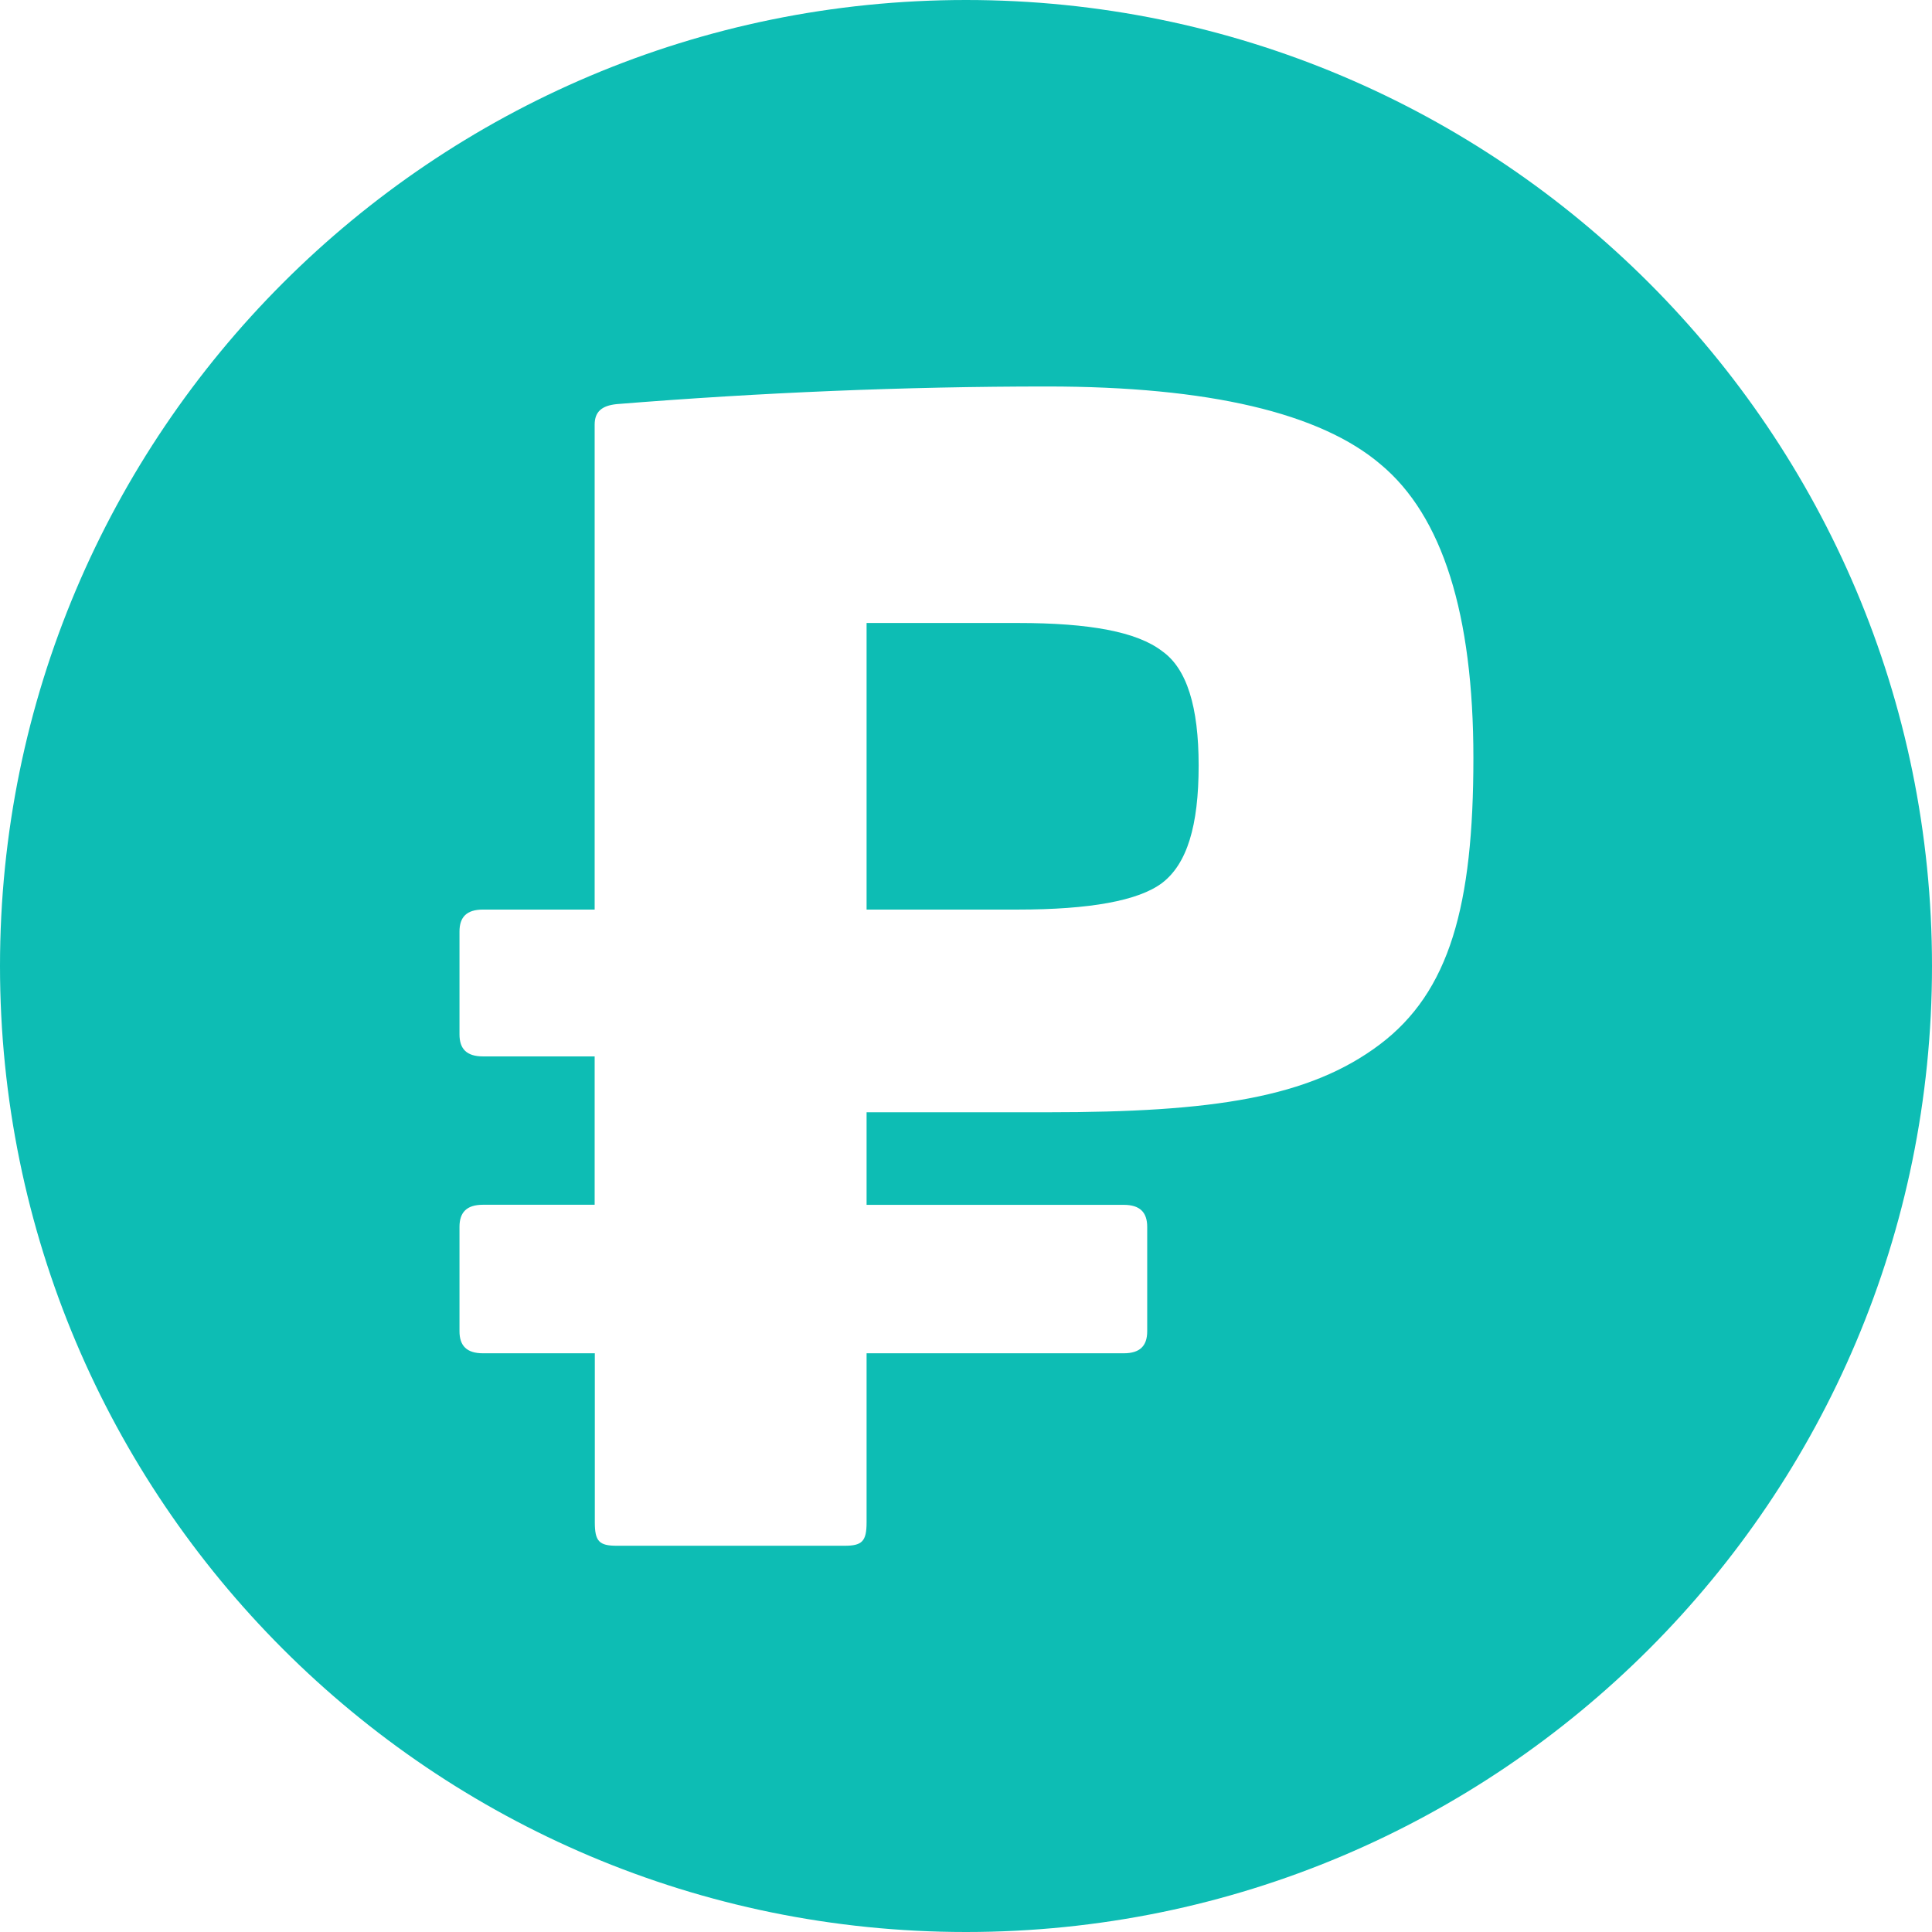 <svg width="24" height="24" viewBox="0 0 24 24" fill="none" xmlns="http://www.w3.org/2000/svg">
<g id="Frame" clip-path="url(#clip0_1_135)">
<g id="Group">
<g id="Layer 2">
<g id="Layer 1">
<g id="01.Russian ruble">
<path id="Vector" d="M14.89 9.51C14.89 10.258 14.746 10.733 14.434 10.97C14.142 11.189 13.539 11.299 12.645 11.299H10.765V7.739H12.645C13.539 7.739 14.123 7.849 14.434 8.087C14.744 8.304 14.89 8.78 14.89 9.51Z" fill="#0DBDB4"/>
<path id="Vector_2" d="M0 12C0 18.627 5.373 24 12 24C18.627 24 24 18.627 24 12C24 5.373 18.627 0 12 0C5.373 0 0 5.373 0 12ZM17.136 12.978C16.26 13.635 15.072 13.817 13.011 13.817H10.765V14.967H13.959C14.16 14.967 14.251 15.059 14.251 15.241V16.537C14.251 16.72 14.16 16.811 13.959 16.811H10.765V18.91C10.765 19.147 10.71 19.202 10.491 19.202H7.662C7.443 19.202 7.389 19.147 7.389 18.91V16.811H6C5.799 16.811 5.708 16.719 5.708 16.537V15.241C5.708 15.058 5.799 14.966 6 14.966H7.387V13.123H6C5.799 13.123 5.708 13.032 5.708 12.85V11.572C5.708 11.39 5.799 11.299 6 11.299H7.387V5.276C7.387 5.112 7.478 5.039 7.661 5.02C9.45 4.876 11.238 4.801 13.008 4.801C15.016 4.801 16.403 5.13 17.151 5.769C17.919 6.408 18.303 7.63 18.303 9.417C18.303 11.244 18.011 12.321 17.136 12.978Z" fill="#0DBDB4"/>
</g>
</g>
</g>
</g>
</g>
<defs>
<clipPath id="clip0_1_135">
<rect width="24" height="24" fill="white"/>
</clipPath>
</defs>
</svg>
